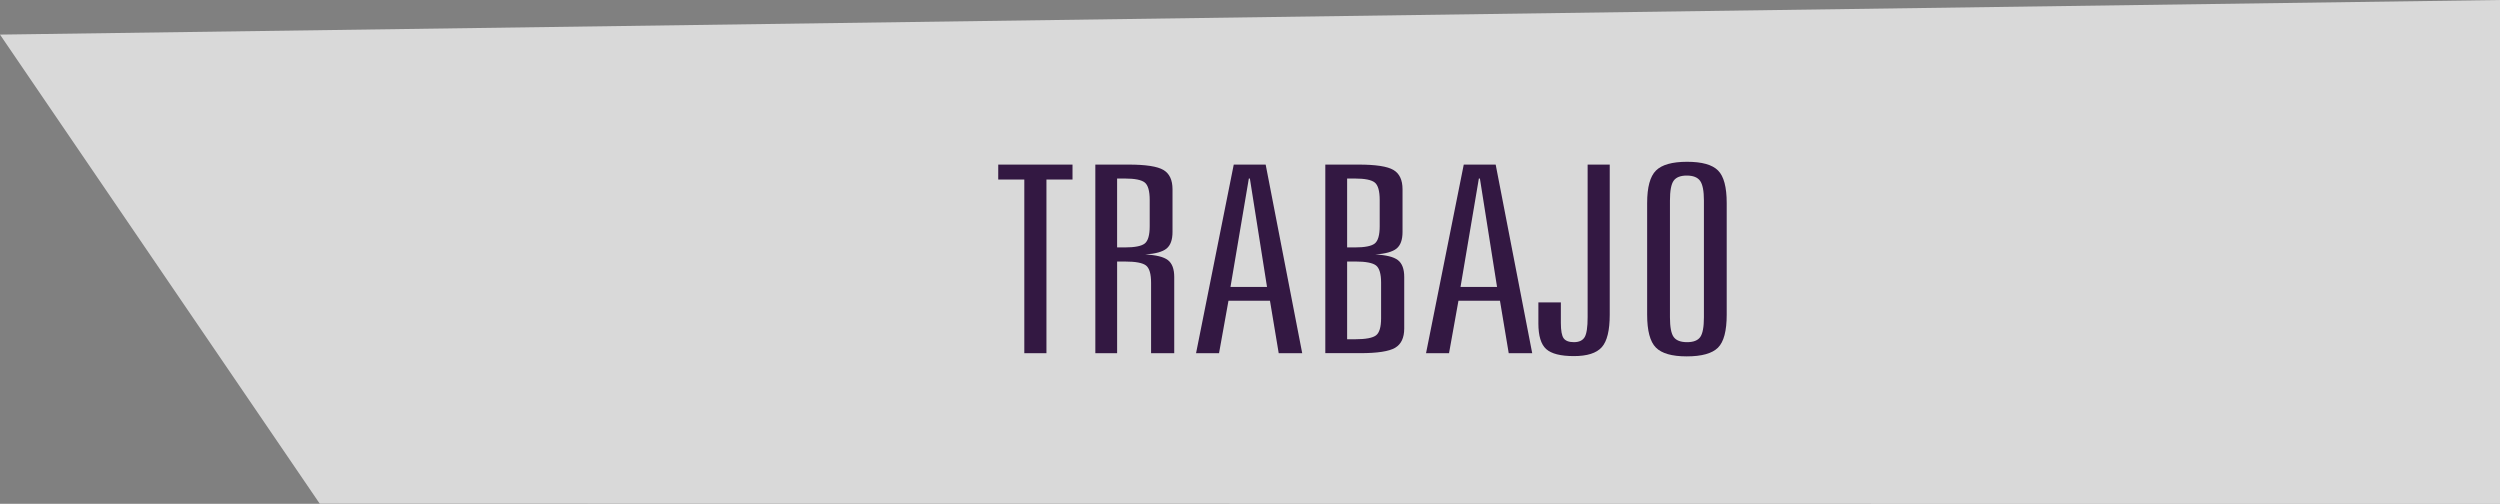 <?xml version="1.0" encoding="utf-8"?>
<!-- Generator: Adobe Illustrator 16.0.0, SVG Export Plug-In . SVG Version: 6.00 Build 0)  -->
<!DOCTYPE svg PUBLIC "-//W3C//DTD SVG 1.1//EN" "http://www.w3.org/Graphics/SVG/1.1/DTD/svg11.dtd">
<svg version="1.1" id="Capa_1" xmlns="http://www.w3.org/2000/svg" xmlns:xlink="http://www.w3.org/1999/xlink" x="0px" y="0px"
	 width="197.461px" height="39.795px" viewBox="0 210.752 197.461 39.795" enable-background="new 0 210.752 197.461 39.795"
	 xml:space="preserve">
<rect x="0" y="210.752" width="197.461" height="39.795" fill="#808080" stroke="none"/>
<g>
	<polygon opacity="0.7" fill="#FFFFFF" enable-background="new    " points="0,213.485 197.461,210.752 197.461,250.547 
		25.25,250.529 	"/>
	<g>
		<g>
			<path fill="#331842" d="M78.846,223.752h5.866v1.182h-2.059v13.714h-1.748v-13.714h-2.06L78.846,223.752L78.846,223.752z"/>
			<path fill="#331842" d="M86.514,223.752h2.628c1.354,0,2.271,0.141,2.75,0.424s0.718,0.791,0.718,1.525v3.373
				c0,0.619-0.158,1.057-0.474,1.313c-0.316,0.256-0.876,0.41-1.68,0.465c0.858,0.04,1.454,0.188,1.789,0.443
				c0.334,0.256,0.501,0.701,0.501,1.334v6.019h-1.829v-5.563c0-0.701-0.133-1.154-0.399-1.363
				c-0.267-0.208-0.815-0.313-1.646-0.313h-0.637v7.24h-1.72L86.514,223.752L86.514,223.752z M88.234,224.853v5.442h0.61
				c0.786,0,1.31-0.103,1.572-0.308c0.262-0.206,0.393-0.661,0.393-1.368v-2.07c0-0.713-0.131-1.176-0.393-1.383
				c-0.262-0.209-0.786-0.313-1.572-0.313H88.234L88.234,224.853z"/>
			<path fill="#331842" d="M97.447,223.752h2.521l2.886,14.896h-1.856l-0.69-4.142h-3.278l-0.745,4.142h-1.815L97.447,223.752z
				 M98.639,224.853l-1.45,8.563h2.886l-1.354-8.563H98.639z"/>
			<path fill="#331842" d="M104.682,223.752h2.628c1.354,0,2.271,0.141,2.75,0.424s0.718,0.791,0.718,1.525v3.373
				c0,0.619-0.158,1.057-0.475,1.313c-0.317,0.255-0.877,0.41-1.68,0.465c0.857,0.04,1.453,0.188,1.787,0.443
				s0.502,0.701,0.502,1.334v4.068c0,0.734-0.24,1.242-0.719,1.525s-1.396,0.424-2.75,0.424h-2.764v-14.895H104.682z
				 M106.402,224.853v5.442h0.609c0.786,0,1.31-0.103,1.571-0.308c0.262-0.206,0.393-0.661,0.393-1.368v-2.07
				c0-0.713-0.131-1.176-0.393-1.383c-0.263-0.209-0.785-0.313-1.571-0.313H106.402L106.402,224.853z M106.402,231.407v6.141h0.638
				c0.83,0,1.379-0.104,1.646-0.309s0.399-0.658,0.399-1.357v-2.799c0-0.699-0.133-1.153-0.399-1.363
				c-0.267-0.207-0.815-0.313-1.646-0.313H106.402z"/>
			<path fill="#331842" d="M115.614,223.752h2.521l2.885,14.896h-1.855l-0.691-4.142h-3.279l-0.744,4.142h-1.816L115.614,223.752z
				 M116.807,224.853l-1.449,8.563h2.885l-1.354-8.563H116.807z"/>
			<path fill="#331842" d="M125.396,223.752h1.748v11.855c0,1.246-0.21,2.102-0.63,2.57c-0.42,0.468-1.154,0.701-2.201,0.701
				c-1.048,0-1.777-0.185-2.188-0.555c-0.412-0.371-0.617-1.047-0.617-2.029v-1.656h1.775v1.605c0,0.619,0.074,1.029,0.223,1.231
				c0.15,0.202,0.418,0.303,0.808,0.303c0.406,0,0.688-0.131,0.847-0.394c0.158-0.262,0.237-0.788,0.237-1.576v-12.057H125.396z"/>
			<path fill="#331842" d="M136.383,226.792v8.816c0,1.279-0.229,2.148-0.69,2.605c-0.46,0.457-1.282,0.687-2.466,0.687
				c-1.165,0-1.979-0.231-2.438-0.696c-0.461-0.465-0.69-1.33-0.69-2.596v-8.816c0-1.252,0.231-2.108,0.696-2.569
				c0.466-0.462,1.285-0.692,2.459-0.692c1.175,0,1.99,0.229,2.445,0.688C136.157,224.674,136.383,225.534,136.383,226.792z
				 M134.583,226.59c0-0.754-0.1-1.271-0.299-1.551s-0.551-0.42-1.057-0.42c-0.497,0-0.842,0.137-1.036,0.409
				s-0.291,0.793-0.291,1.562v9.22c0,0.774,0.099,1.296,0.298,1.565c0.198,0.27,0.551,0.403,1.057,0.403
				c0.498,0,0.843-0.135,1.037-0.403c0.193-0.27,0.291-0.791,0.291-1.565V226.59L134.583,226.59z"/>
		</g>
	</g>
</g>
</svg>
